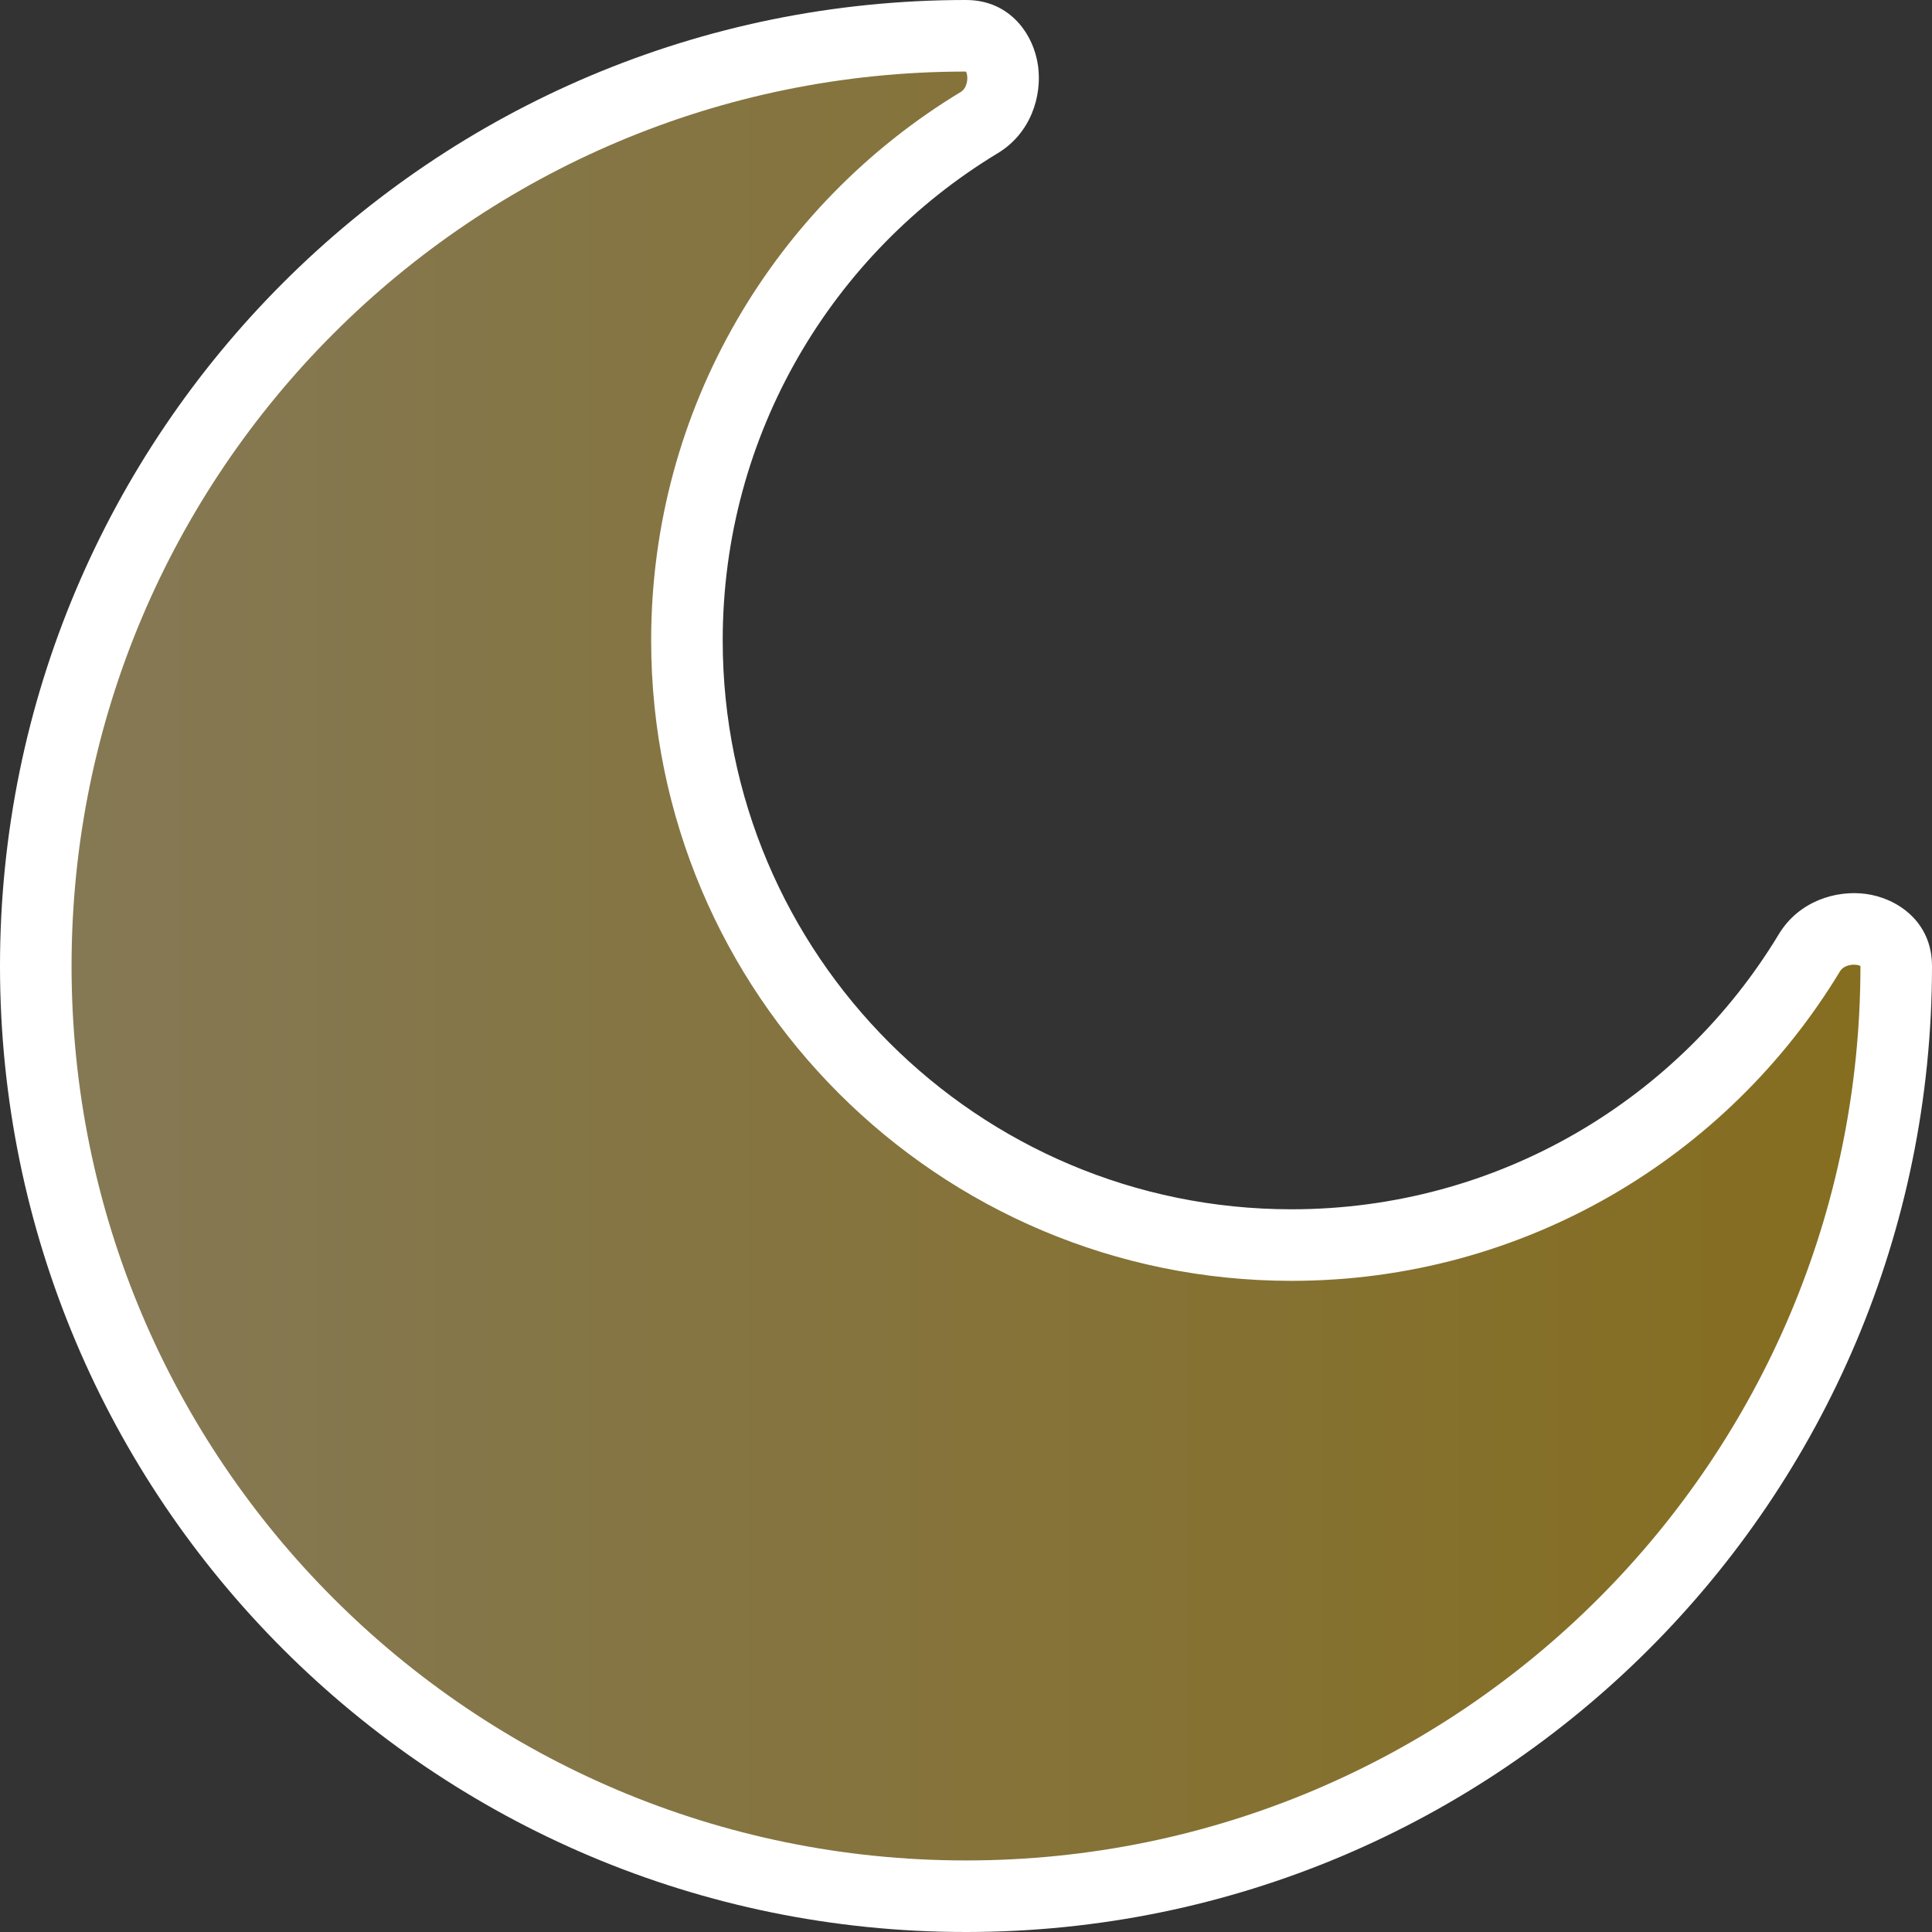 <svg width="108" height="108" viewBox="0 0 108 108" fill="none" xmlns="http://www.w3.org/2000/svg">
<rect x="0" y="0" width="108" height="108" fill="#333333" stroke="none"/>
<path d="M54 106C82.719 106 106 82.719 106 54C106 51.594 102.394 51.196 101.15 53.256C95.231 63.051 84.48 69.6 72.2 69.6C53.533 69.6 38.4 54.467 38.4 35.8C38.4 23.52 44.949 12.77 54.744 6.85C56.804 5.606 56.406 2 54 2C25.281 2 2 25.281 2 54C2 82.719 25.281 106 54 106Z" fill="url(#paint0_linear_195_4646)" fill-opacity="0.4"/>
<path d="M101.15 53.256L99.438 52.221V52.221L101.15 53.256ZM54.744 6.85L53.71 5.139V5.139L54.744 6.85ZM104 54C104 81.614 81.614 104 54 104V108C83.823 108 108 83.823 108 54H104ZM54 104C26.386 104 4 81.614 4 54H0C0 83.823 24.177 108 54 108V104ZM4 54C4 26.386 26.386 4 54 4V0C24.177 0 0 24.177 0 54H4ZM72.2 67.6C54.637 67.6 40.4 53.363 40.4 35.8H36.4C36.4 55.572 52.428 71.6 72.2 71.6V67.6ZM99.438 52.221C93.866 61.443 83.751 67.6 72.2 67.6V71.6C85.209 71.6 96.595 64.66 102.861 54.29L99.438 52.221ZM40.4 35.8C40.4 24.249 46.557 14.134 55.779 8.562L53.71 5.139C43.34 11.405 36.4 22.791 36.4 35.8H40.4ZM54 4C54.057 4 54.012 4.003 53.979 3.968C53.976 3.966 54.039 4.037 54.065 4.226C54.09 4.411 54.064 4.619 53.99 4.795C53.921 4.962 53.823 5.071 53.71 5.139L55.779 8.562C57.622 7.448 58.256 5.373 58.029 3.691C57.795 1.963 56.497 0 54 0V4ZM102.861 54.29C102.929 54.177 103.038 54.079 103.205 54.01C103.381 53.936 103.589 53.91 103.774 53.935C103.963 53.961 104.034 54.024 104.032 54.021C103.997 53.988 104 53.943 104 54H108C108 51.503 106.037 50.205 104.309 49.971C102.627 49.744 100.552 50.378 99.438 52.221L102.861 54.29Z" fill="white"/>
<defs>
<linearGradient id="paint0_linear_195_4646" x1="2" y1="54" x2="106" y2="54" gradientUnits="userSpaceOnUse">
<stop stop-color="#FEE189"/>
<stop offset="0.99" stop-color="#FFC400"/>
</linearGradient>
</defs>
</svg>

